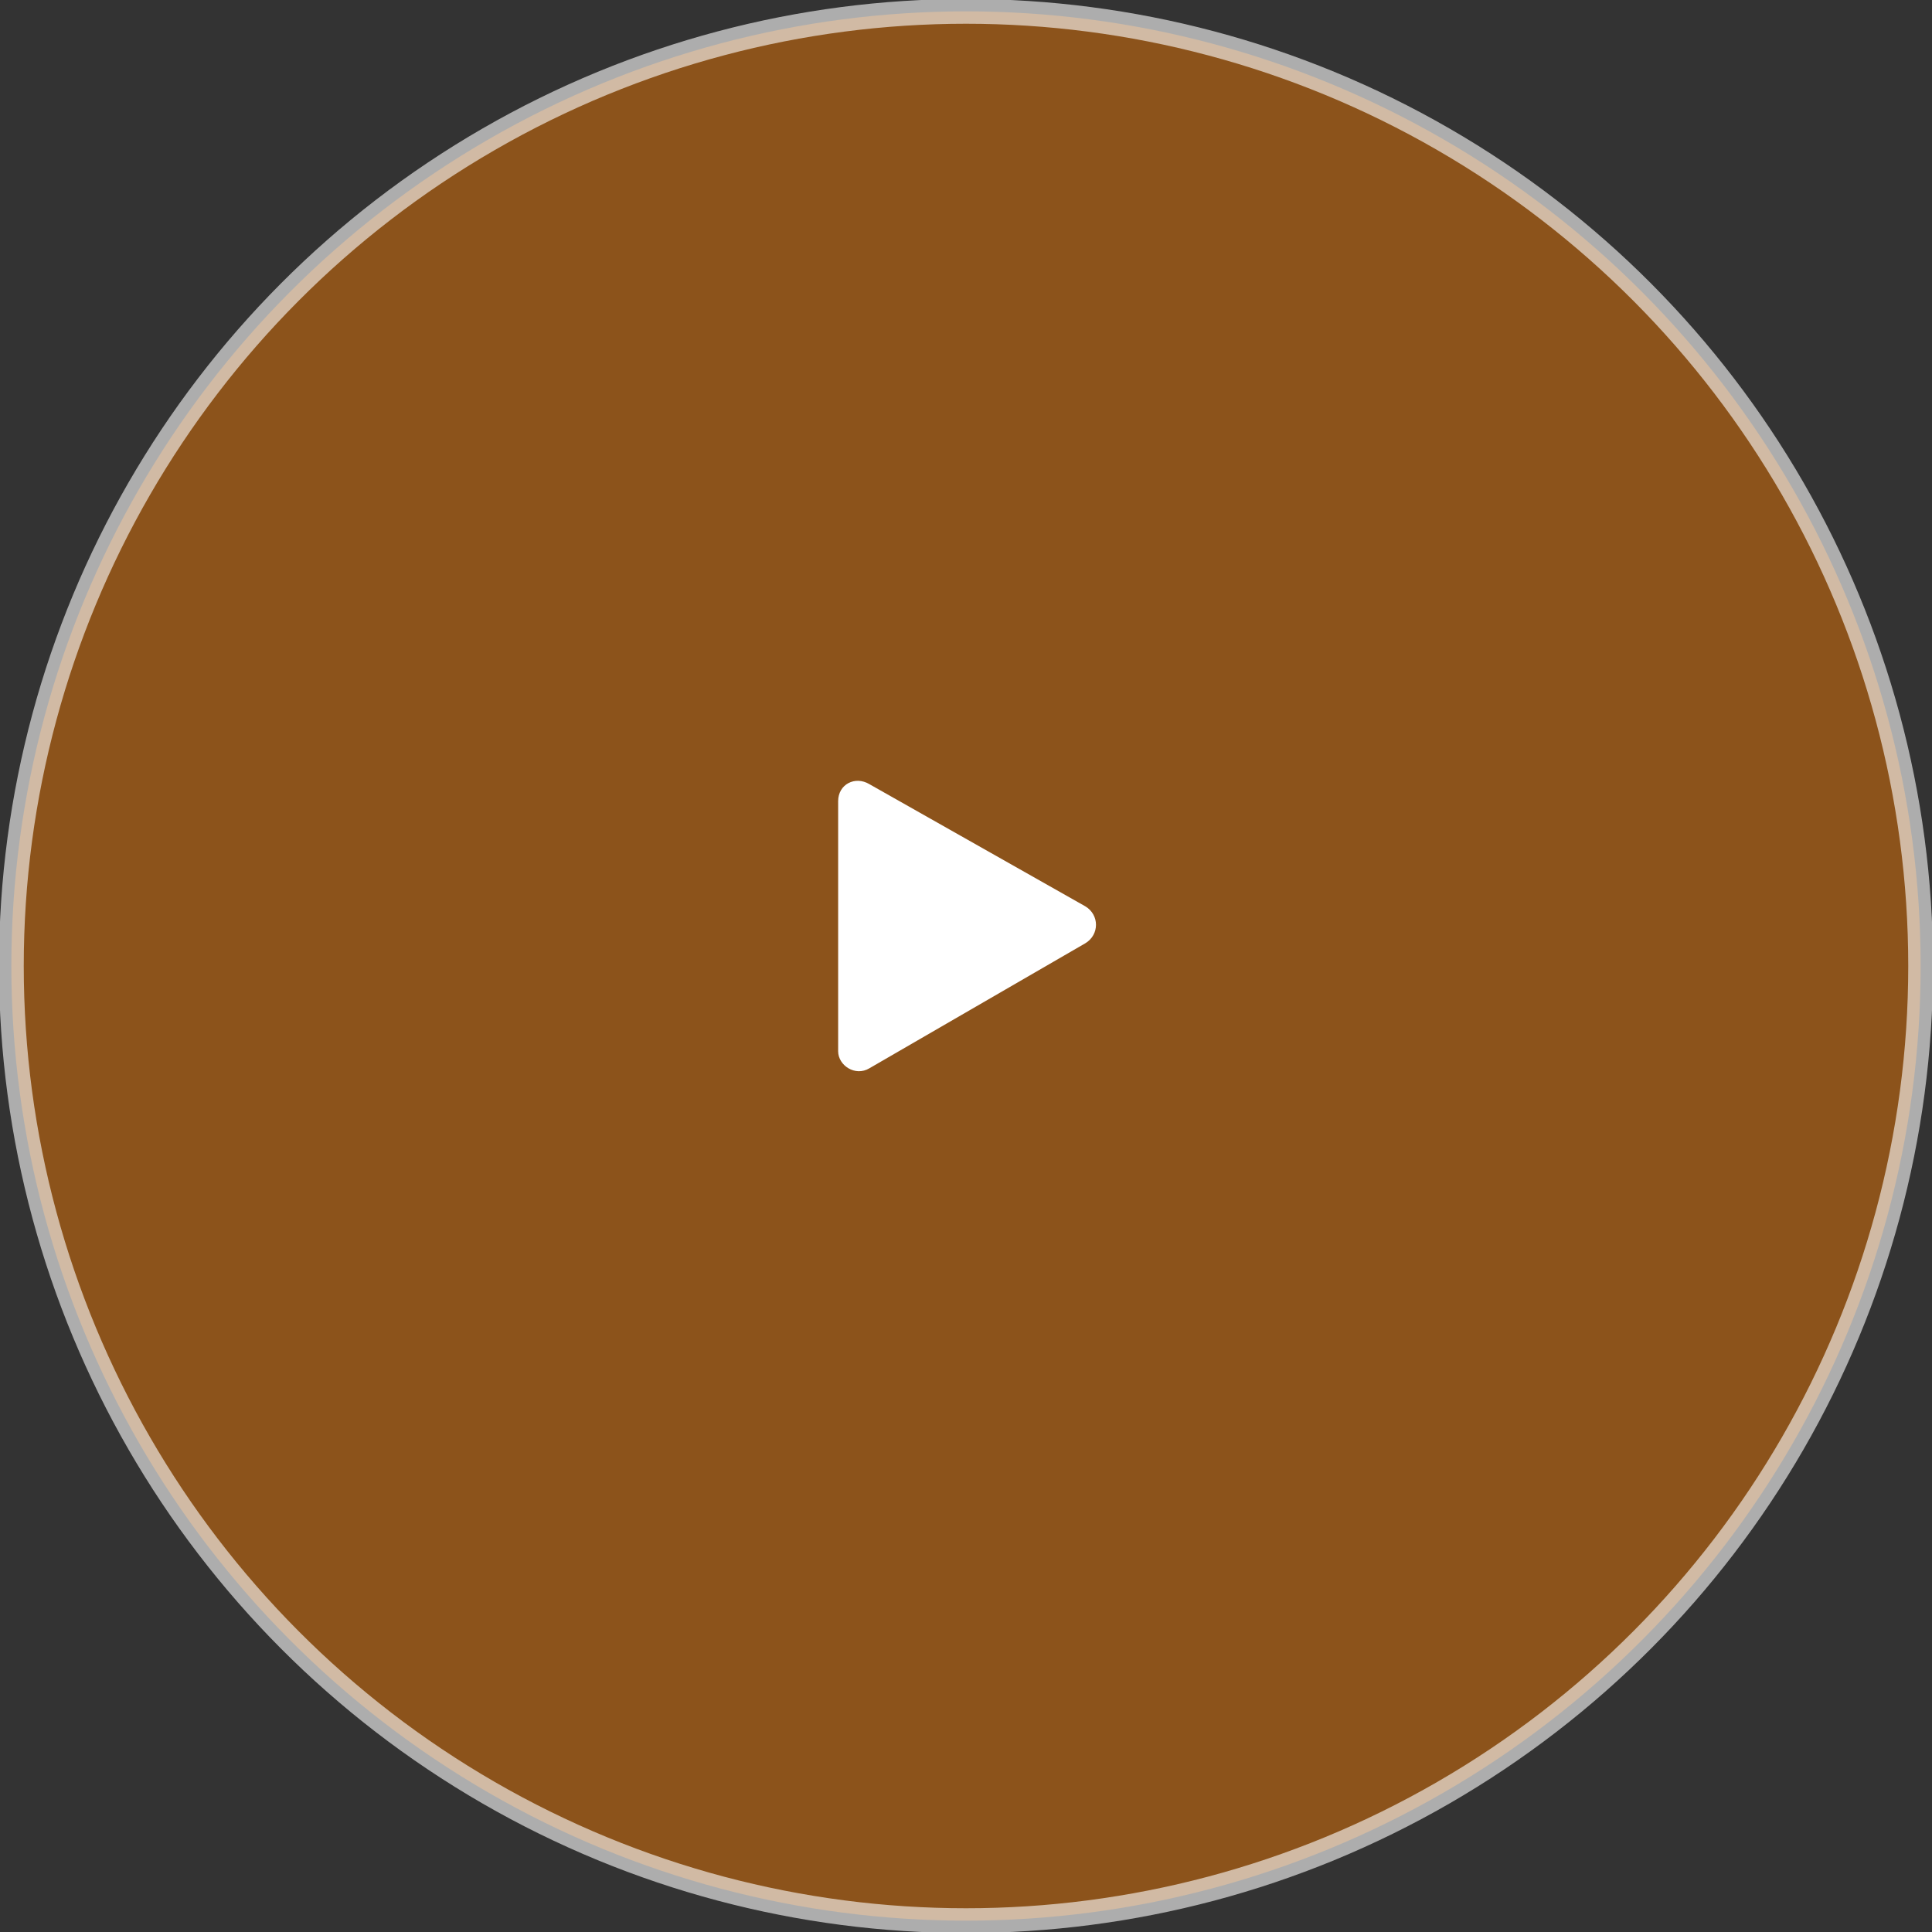 <?xml version="1.0" encoding="utf-8"?>
<!-- Generator: Adobe Illustrator 23.0.1, SVG Export Plug-In . SVG Version: 6.00 Build 0)  -->
<svg version="1.1" id="Слой_1" xmlns="http://www.w3.org/2000/svg" xmlns:xlink="http://www.w3.org/1999/xlink" x="0px" y="0px"
	 viewBox="0 0 68 68" style="enable-background:new 0 0 68 68;" xml:space="preserve">
<rect x="0" y="0" width="68" height="68" fill="#333333" stroke="none"/>
<style type="text/css">
	.st0{opacity:0.6;fill:#EC7501;fill-opacity:0.8;stroke:#FFFFFF;stroke-width:0.872;enable-background:new    ;}
	.st1{fill:#FFFFFF;}
</style>
<circle class="st0" cx="34" cy="34" r="33.6"/>
<path class="st1" d="M38.2,31.9c0.5,0.3,0.5,1,0,1.3l-7.6,4.4c-0.5,0.3-1.1-0.1-1.1-0.6v-8.8c0-0.6,0.6-0.9,1.1-0.6L38.2,31.9z"/>
</svg>

